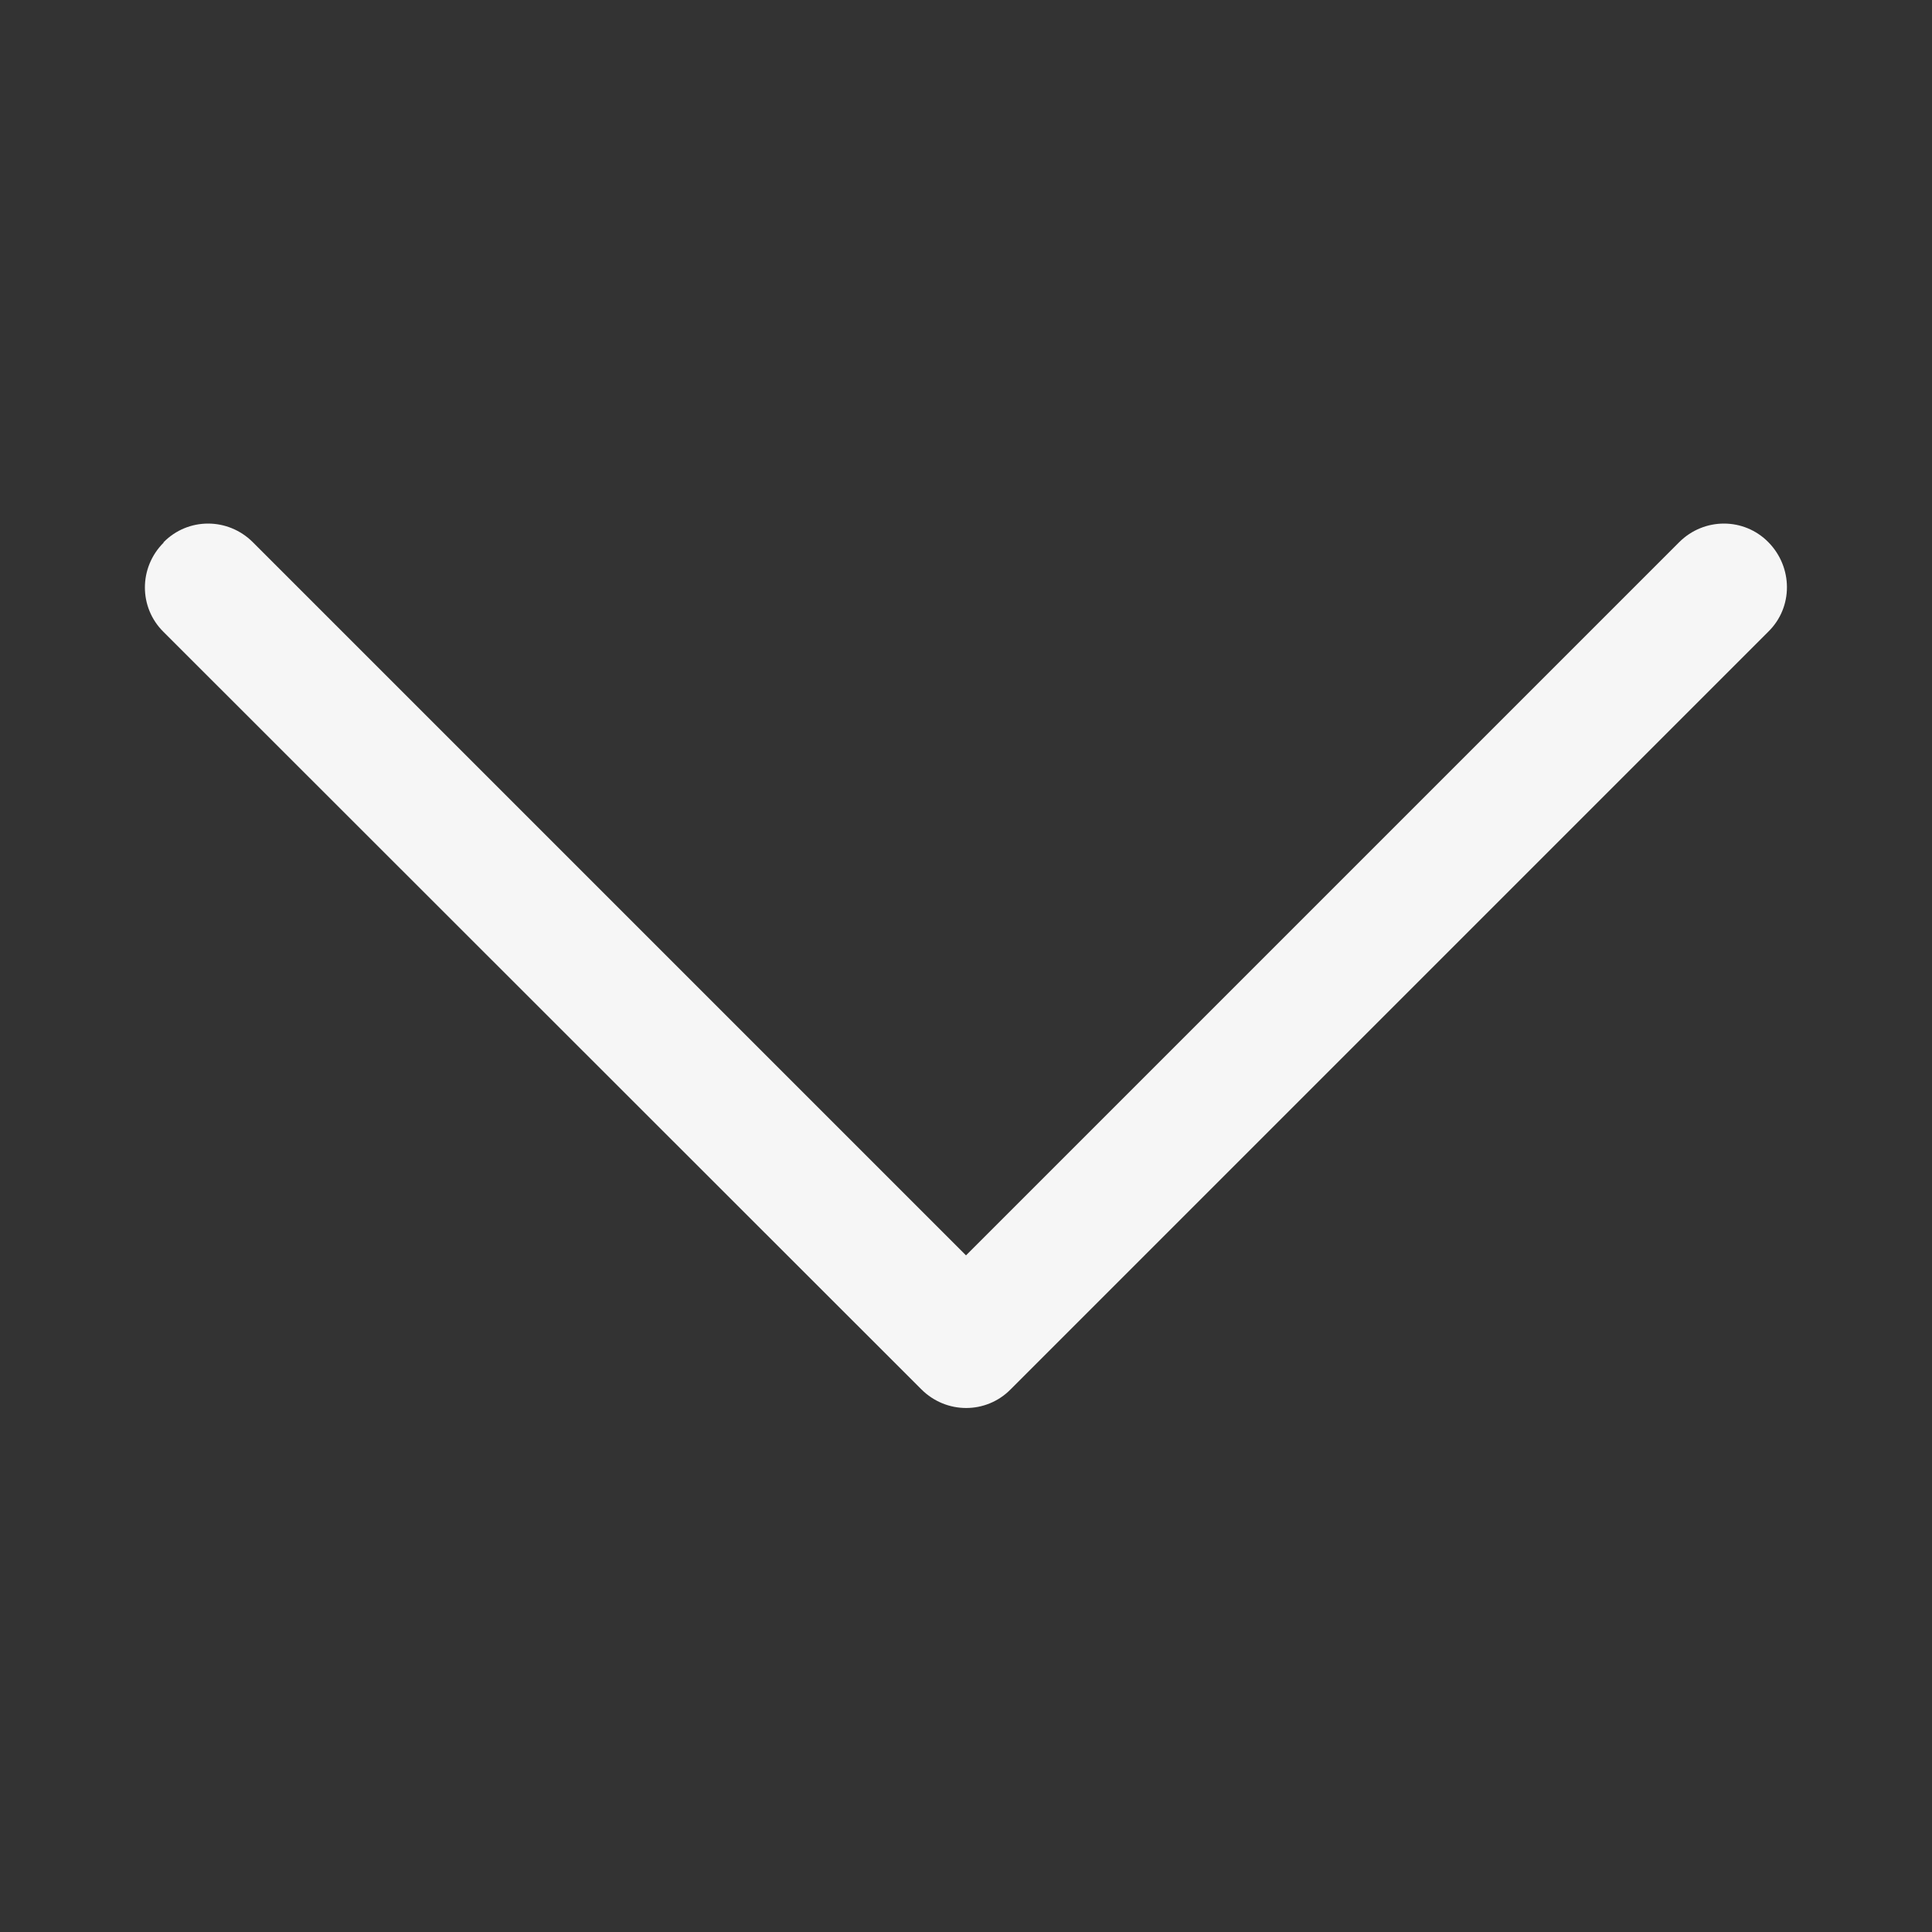 <?xml version="1.0" encoding="UTF-8"?>
<svg id="_圖層_1" data-name="圖層 1" xmlns="http://www.w3.org/2000/svg" viewBox="0 0 45 45">
  <rect x="0" y="0" width="45" height="45" fill="#333333" stroke="none"/>
  <defs>
    <style>
      .cls-1 {
        fill: #f6f6f6;
        fill-rule: evenodd;
        stroke-width: 0px;
      }
    </style>
  </defs>
  <path class="cls-1" d="m3.81,12.63c.57-.58,1.5-.58,2.08,0,0,0,0,0,0,0l16.61,16.61,16.61-16.61c.58-.58,1.51-.58,2.08,0s.58,1.51,0,2.08l-17.65,17.65c-.57.58-1.5.58-2.08,0,0,0,0,0,0,0L3.81,14.72c-.58-.57-.58-1.5,0-2.08,0,0,0,0,0,0Z"/>
</svg>
